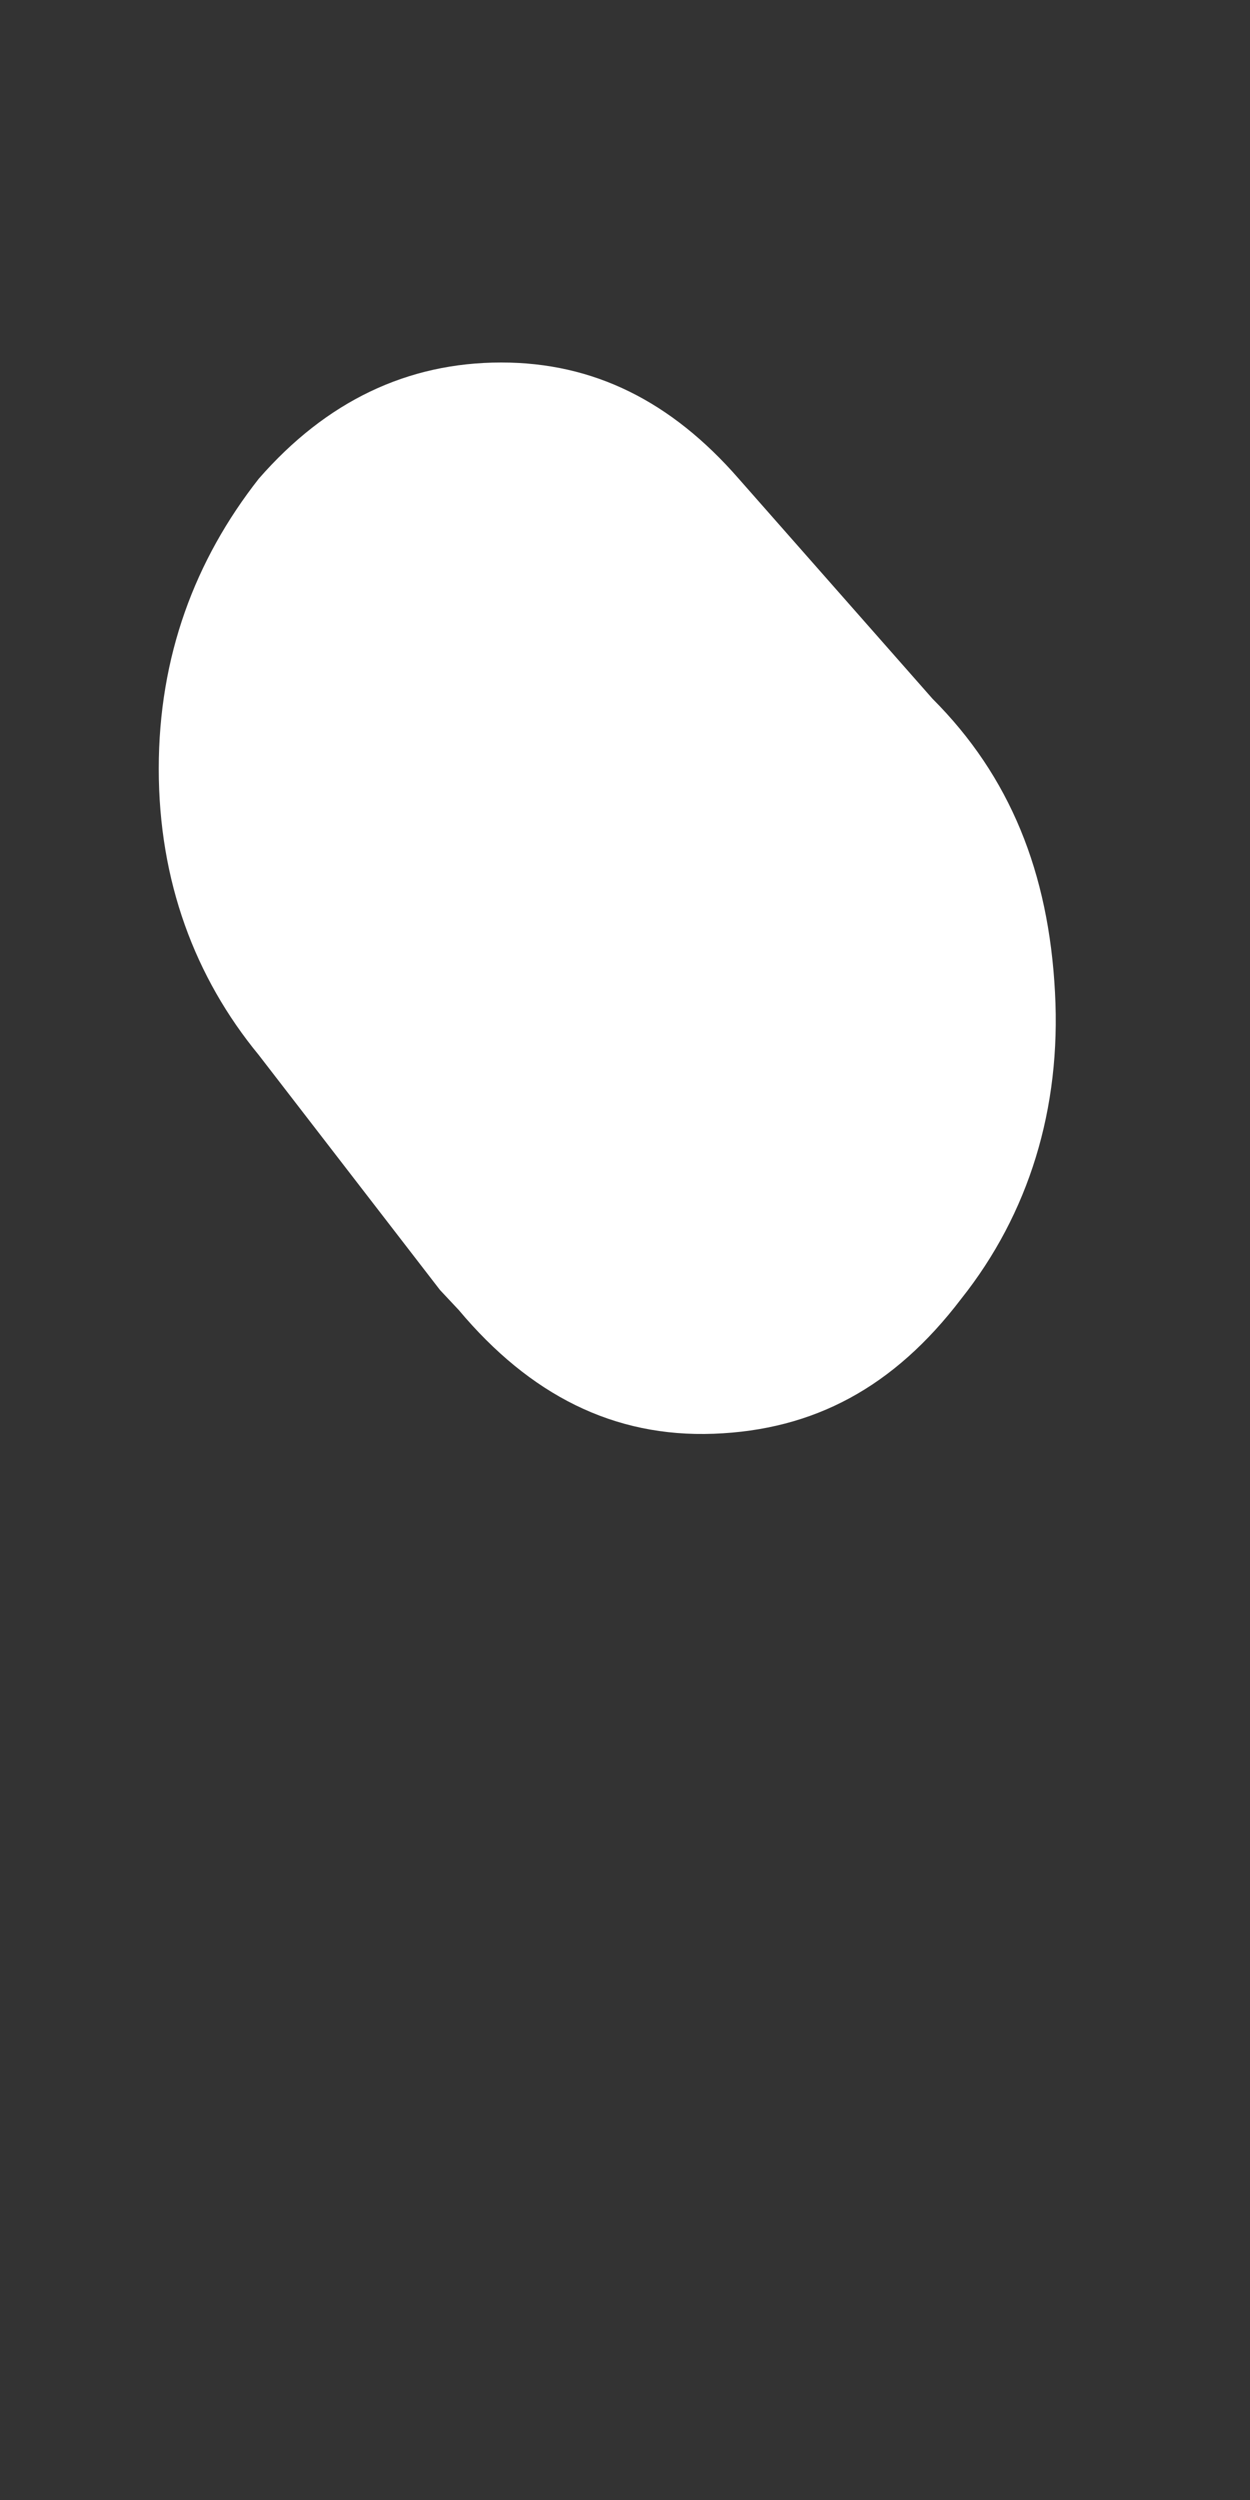 <svg width="1" height="2" viewBox="0 0 1 2" fill="none" xmlns="http://www.w3.org/2000/svg">
<rect x="0" y="0" width="1" height="2" fill="#333333" stroke="none"/>
<path d="M0.591 0.383L0.746 0.559C0.808 0.621 0.839 0.698 0.844 0.794C0.849 0.887 0.823 0.971 0.769 1.039C0.715 1.11 0.651 1.144 0.571 1.147C0.491 1.15 0.424 1.116 0.367 1.048L0.352 1.032L0.207 0.844C0.156 0.782 0.127 0.705 0.127 0.615C0.127 0.525 0.156 0.448 0.207 0.383C0.261 0.321 0.326 0.29 0.401 0.29C0.475 0.29 0.537 0.321 0.591 0.383Z" fill="white"/>
</svg>
